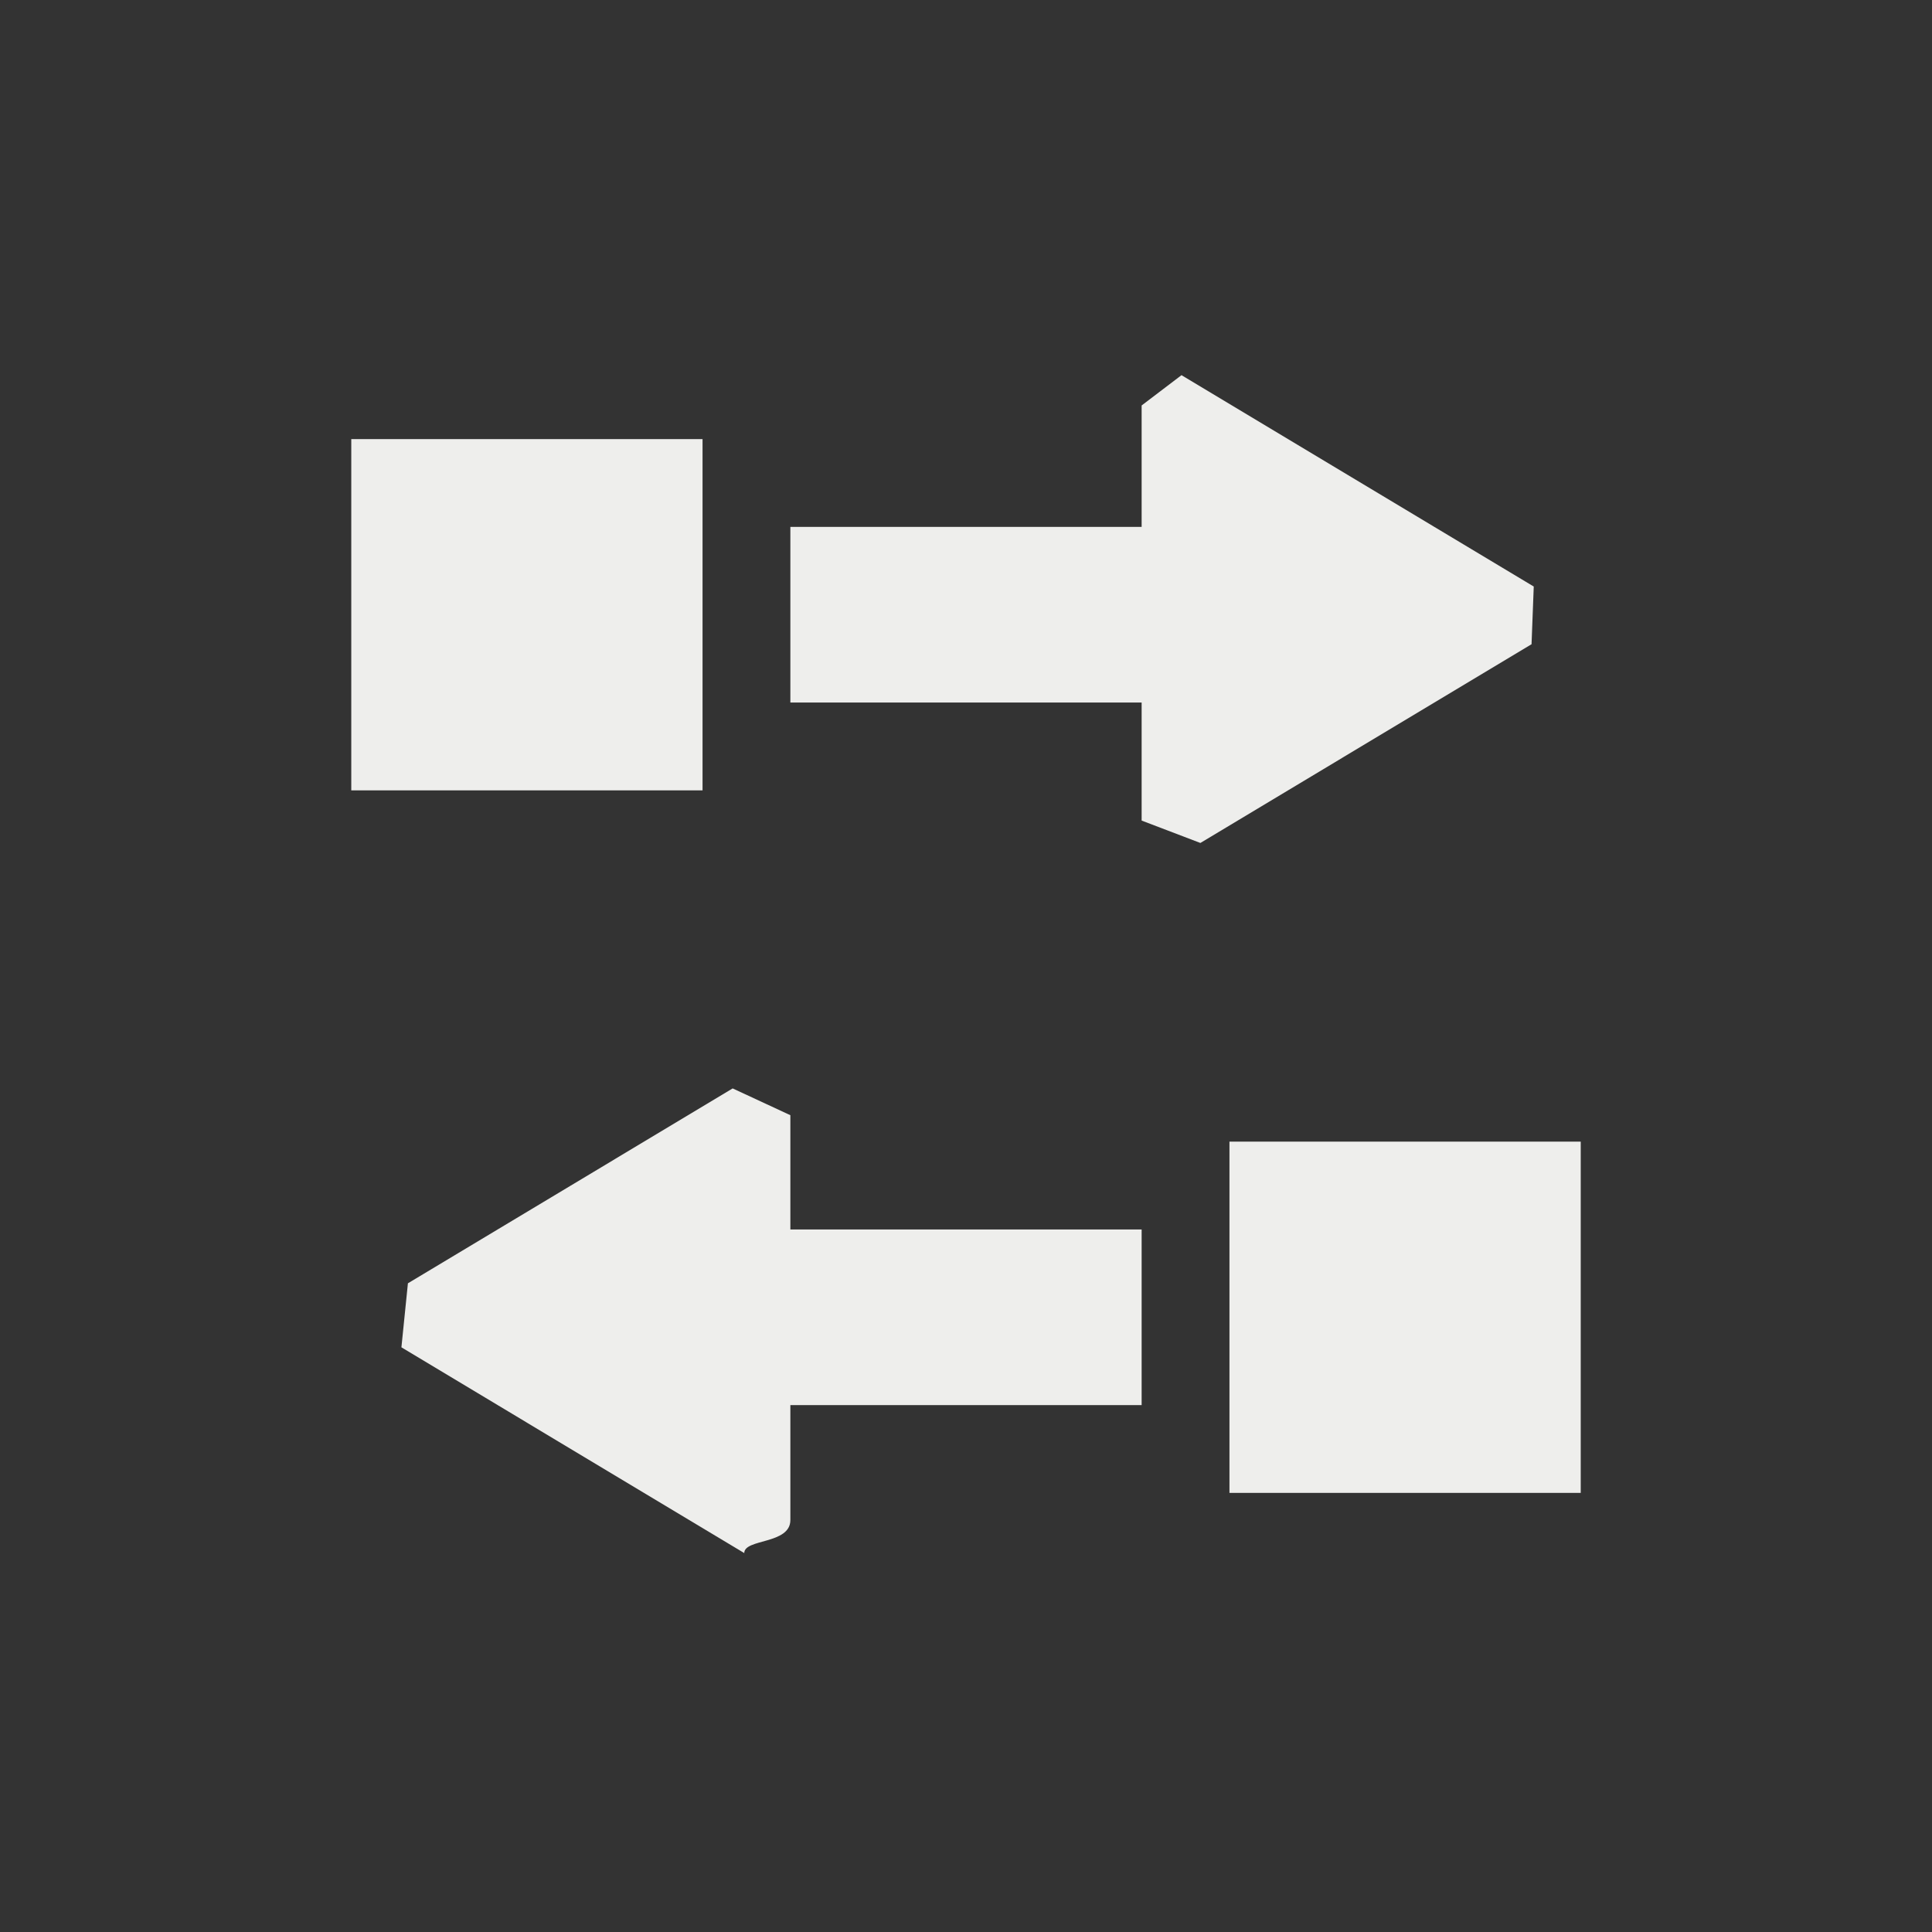 <?xml version="1.0" encoding="UTF-8" standalone="no"?>
<svg
   width="22"
   height="22"
   version="1.1"
   id="svg7"
   sodipodi:docname="widget-alternatives.svg"
   inkscape:version="1.1.2 (0a00cf5339, 2022-02-04)"
   xmlns:inkscape="http://www.inkscape.org/namespaces/inkscape"
   xmlns:sodipodi="http://sodipodi.sourceforge.net/DTD/sodipodi-0.dtd"
   xmlns="http://www.w3.org/2000/svg"
   xmlns:svg="http://www.w3.org/2000/svg">
  <rect width="100%" height="100%" fill="#333333" stroke="none"/>
  <sodipodi:namedview
     id="namedview9"
     pagecolor="#000000"
     bordercolor="#666666"
     borderopacity="1.0"
     inkscape:pageshadow="2"
     inkscape:pageopacity="0"
     inkscape:pagecheckerboard="0"
     showgrid="false"
     inkscape:zoom="34.272727"
     inkscape:cx="10.985411"
     inkscape:cy="11"
     inkscape:window-width="1770"
     inkscape:window-height="966"
     inkscape:window-x="0"
     inkscape:window-y="29"
     inkscape:window-maximized="1"
     inkscape:current-layer="svg7" />
  <defs
     id="defs3">
    <style
       id="current-color-scheme"
       type="text/css">
   .ColorScheme-Text { color:#eeeeec; } .ColorScheme-Highlight { color:#367bf0; } .ColorScheme-NeutralText { color:#ffcc44; } .ColorScheme-PositiveText { color:#3db47e; } .ColorScheme-NegativeText { color:#dd4747; }
  </style>
  </defs>
  <path
     style="fill:currentColor"
     class="ColorScheme-Text"
     d="M 13.454,4.272 13,4.617 V 6 H 9 v 2 h 4 v 1.344 l 0.669,0.255 v 0 L 15.5,8.5 17.44,7.336 v 0 L 17.465,6.679 15.5,5.5 Z M 4,5 V 9 H 8 V 5 Z m 4.343,7.394 v 0 L 6.5,13.5 4.645,14.613 4.571,15.342 v 0 L 6.5,16.5 8.475,17.685 v 0 C 8.475,17.519 9,17.588 9,17.309 9,16.896 9,16.41 9,16 h 4 V 14 H 9 V 12.699 Z M 14,13 v 4 h 4 v -4 z"
     id="path5"
     sodipodi:nodetypes="cccccccccccccccccccccccccccccsccccccccccc" />
</svg>
